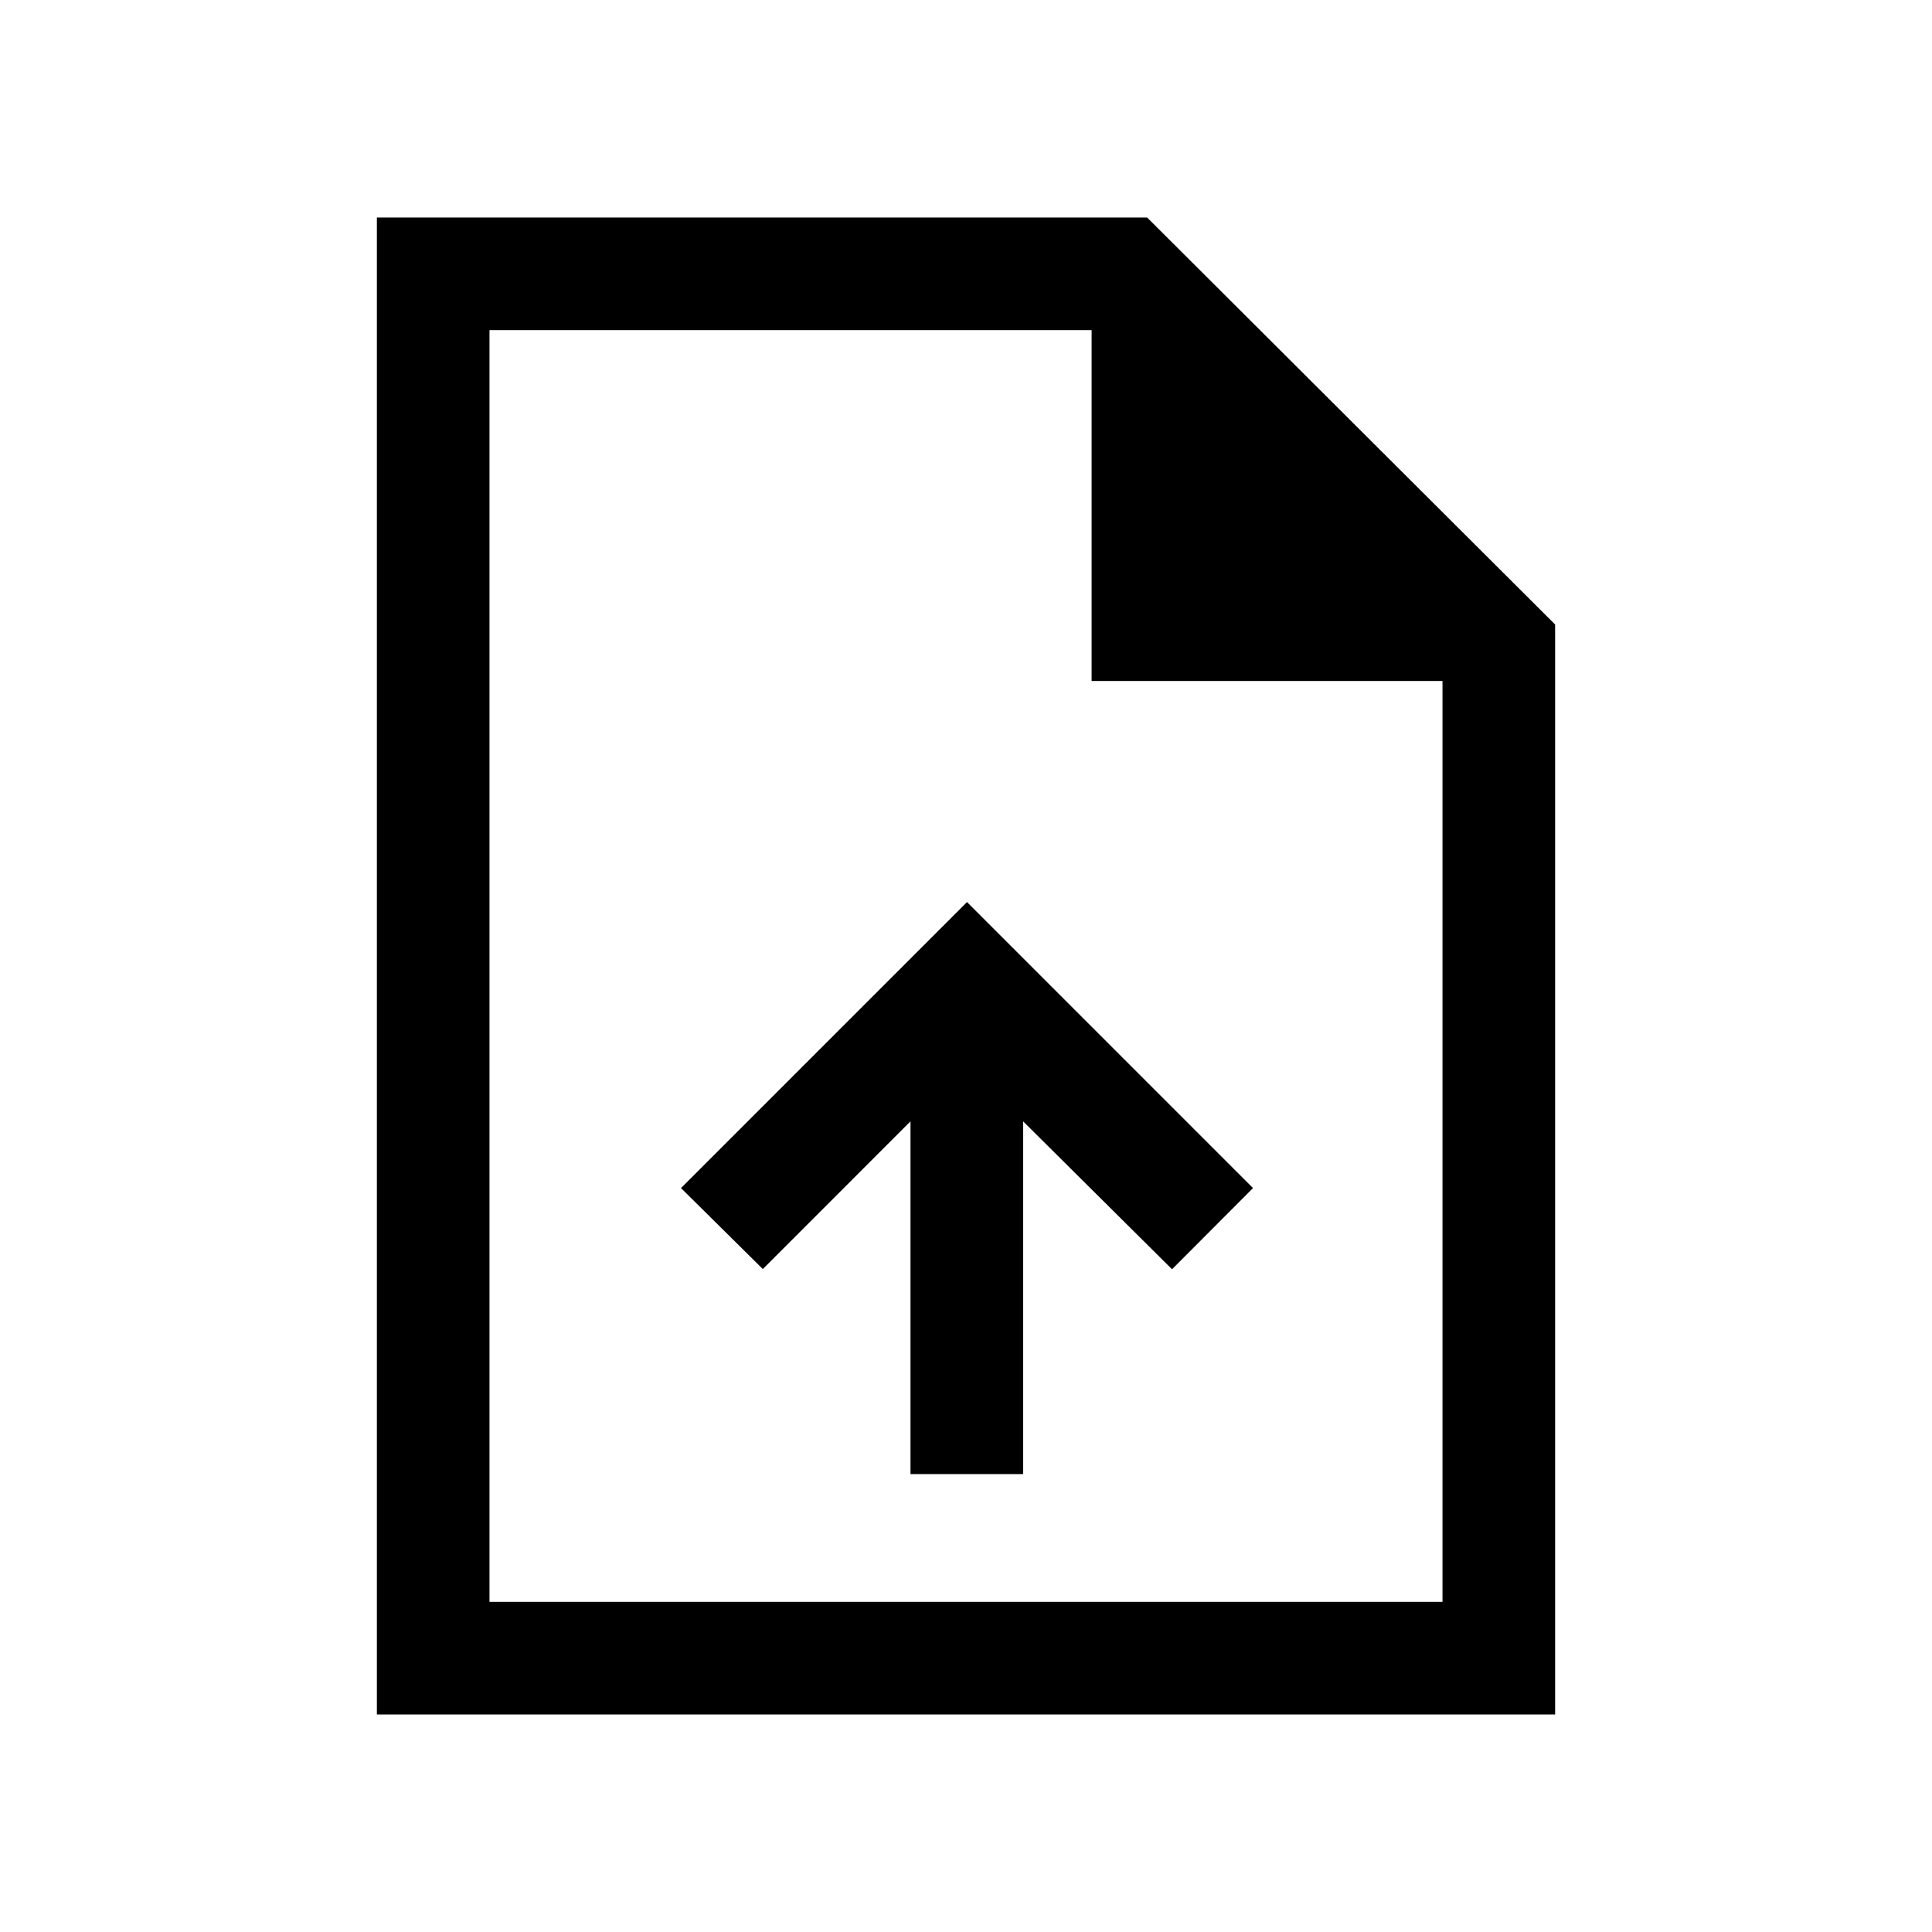 <svg xmlns="http://www.w3.org/2000/svg" height="24" viewBox="0 -960 960 960" width="24"><path d="M452.42-227.54h55.96v-175.27l74 73.5 40.23-40.34L480.5-511.77 338.39-369.65l40.65 40.23 73.38-73.39v175.27ZM187.27-108.08v-743.84H570l202.73 202.23v541.61H187.27Zm355.15-513.54v-174.34H243.23v631.92h473.54v-457.58H542.42ZM243.23-795.96v174.34-174.34 631.92-631.92Z"/></svg>
